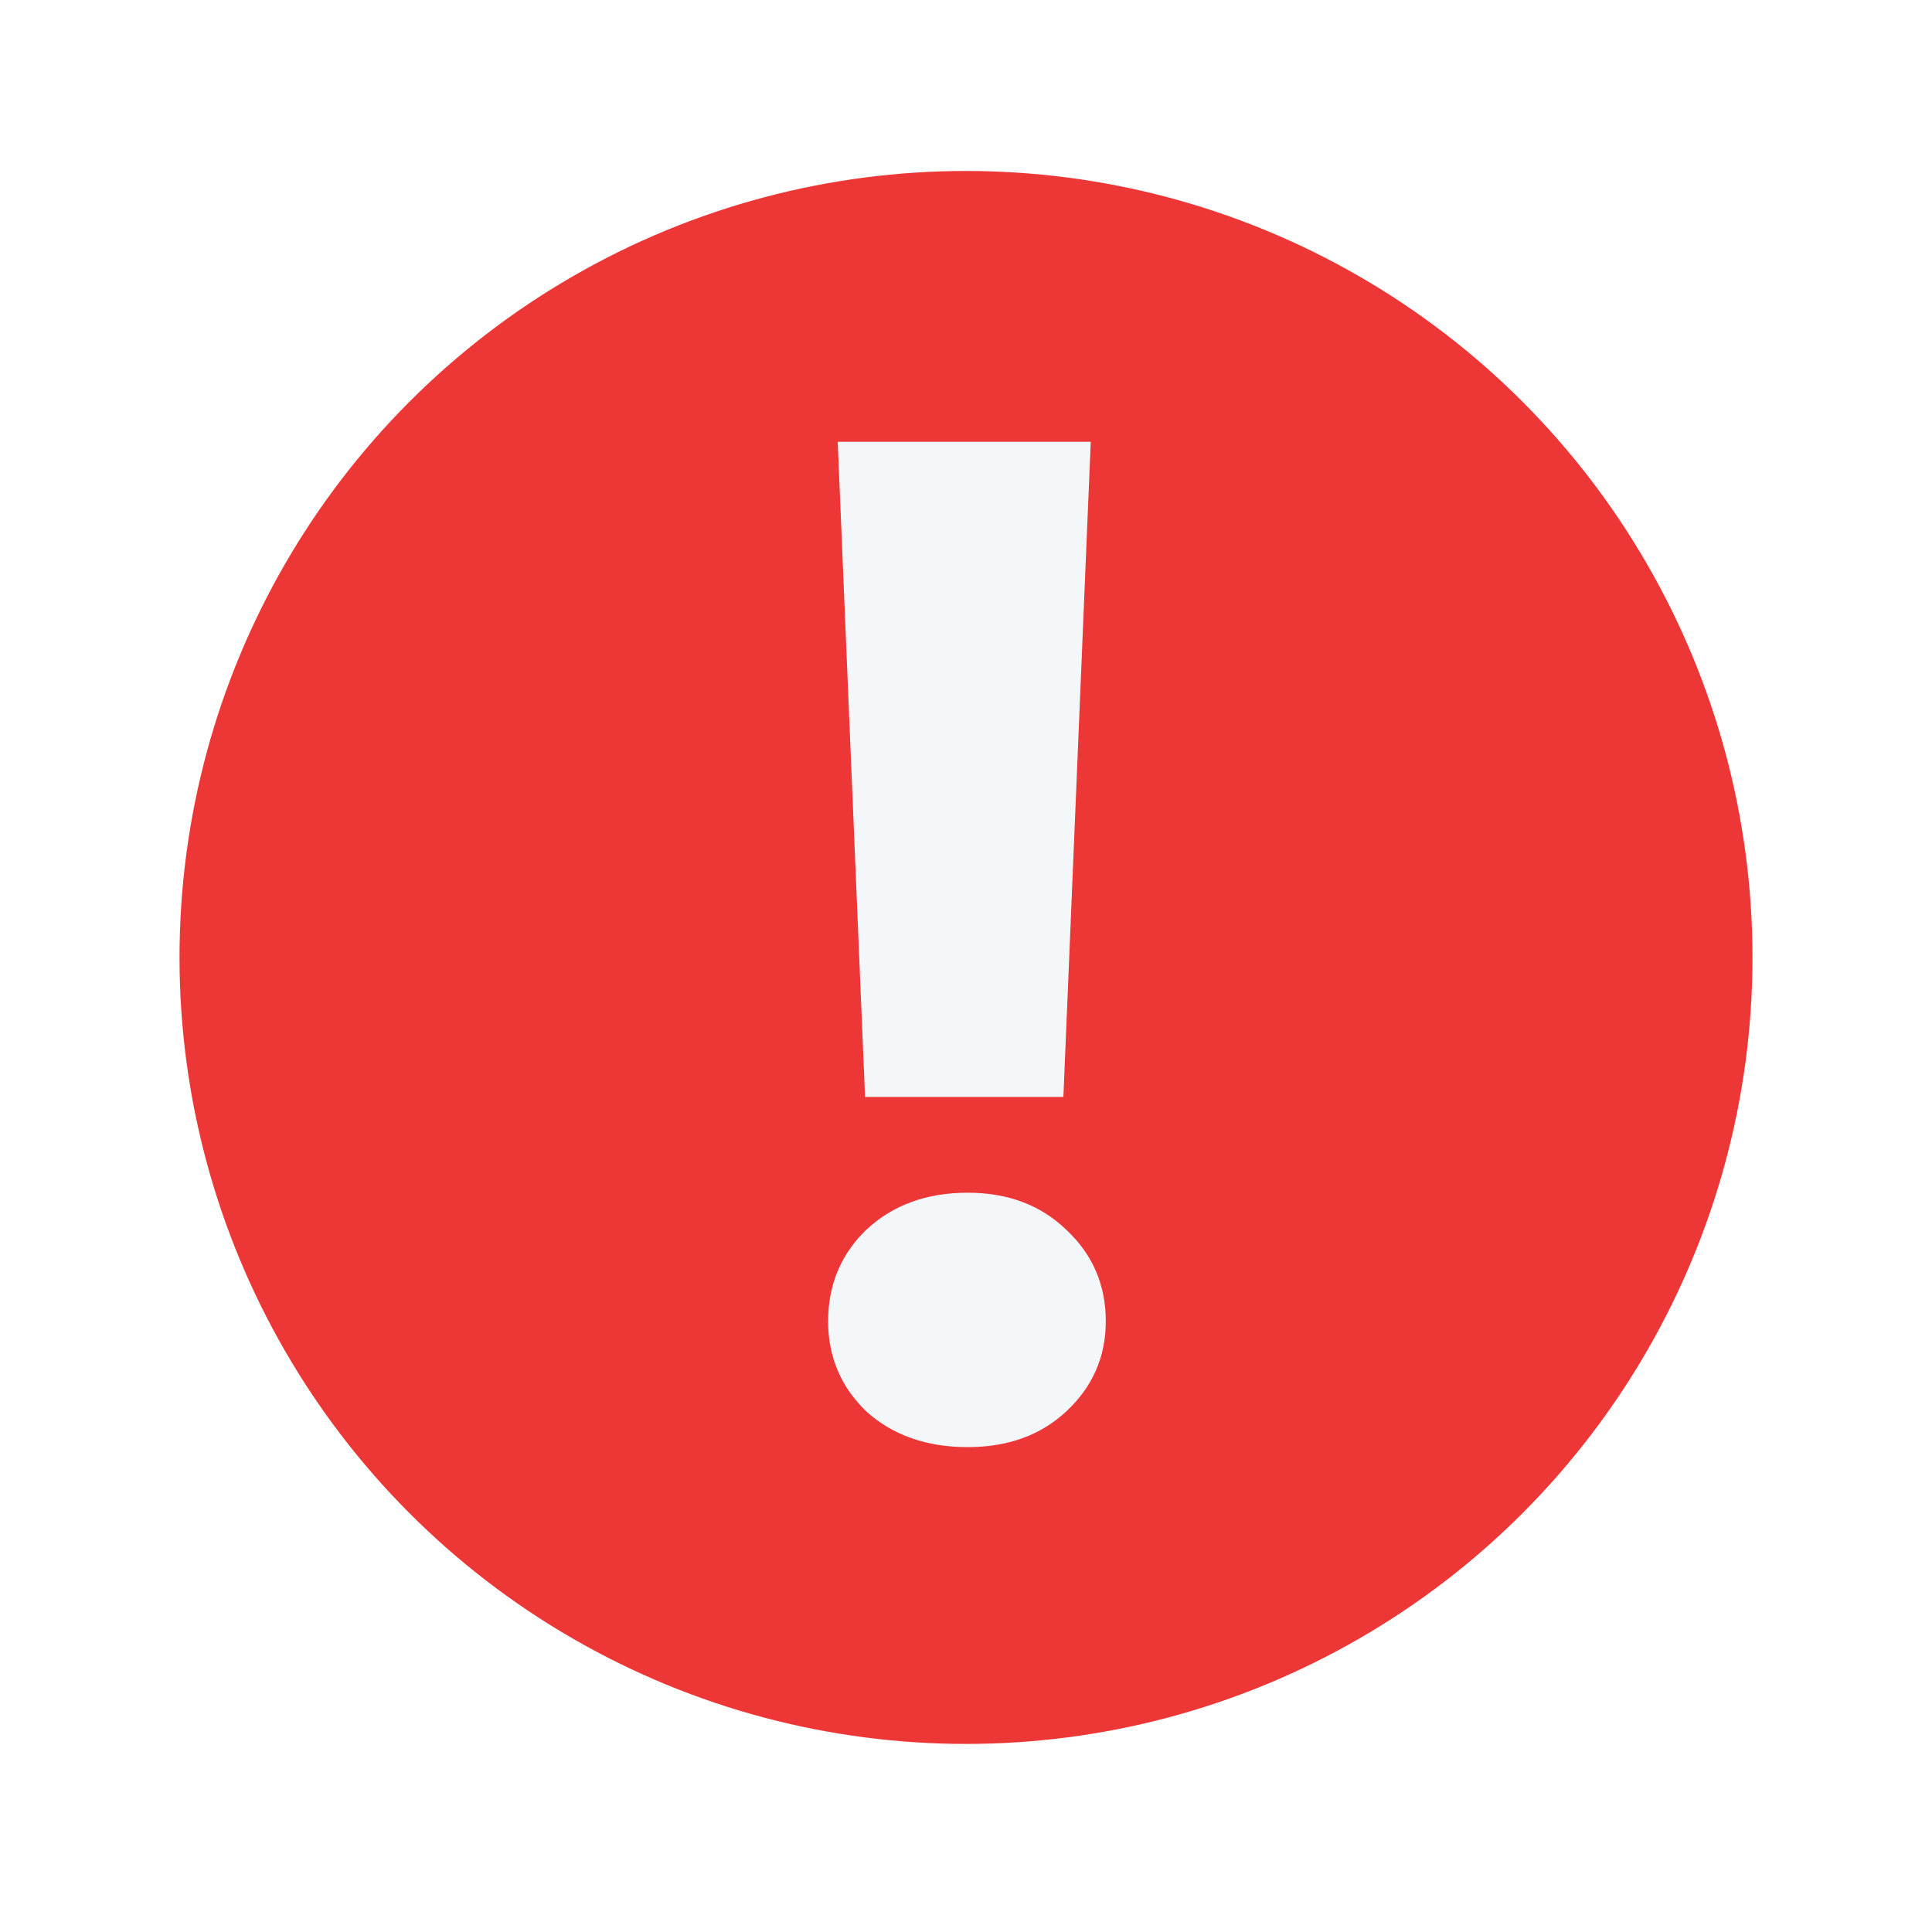 <svg width="113" height="112" viewBox="0 0 113 112" fill="none" xmlns="http://www.w3.org/2000/svg">
<g filter="url(#filter0_d_698_43621)">
<circle cx="56.5" cy="56" r="46" fill="#ED3737"/>
</g>
<path d="M63.796 25.84L62.196 64.16H50.596L48.996 25.84H63.796ZM56.596 84.64C54.196 84.64 52.223 83.947 50.676 82.56C49.183 81.12 48.436 79.36 48.436 77.28C48.436 75.147 49.183 73.36 50.676 71.92C52.223 70.48 54.196 69.76 56.596 69.76C58.943 69.76 60.863 70.48 62.356 71.92C63.903 73.36 64.676 75.147 64.676 77.28C64.676 79.36 63.903 81.12 62.356 82.56C60.863 83.947 58.943 84.64 56.596 84.64Z" fill="url(#paint0_linear_698_43621)"/>
<defs>
<filter id="filter0_d_698_43621" x="0.5" y="0" width="112" height="112" filterUnits="userSpaceOnUse" color-interpolation-filters="sRGB">
<feFlood flood-opacity="0" result="BackgroundImageFix"/>
<feColorMatrix in="SourceAlpha" type="matrix" values="0 0 0 0 0 0 0 0 0 0 0 0 0 0 0 0 0 0 127 0" result="hardAlpha"/>
<feOffset/>
<feGaussianBlur stdDeviation="5"/>
<feComposite in2="hardAlpha" operator="out"/>
<feColorMatrix type="matrix" values="0 0 0 0 0.761 0 0 0 0 0.129 0 0 0 0 0.129 0 0 0 0.5 0"/>
<feBlend mode="normal" in2="BackgroundImageFix" result="effect1_dropShadow_698_43621"/>
<feBlend mode="normal" in="SourceGraphic" in2="effect1_dropShadow_698_43621" result="shape"/>
</filter>
<linearGradient id="paint0_linear_698_43621" x1="60.976" y1="10" x2="60.976" y2="153" gradientUnits="userSpaceOnUse">
<stop stop-color="#F4F7FA"/>
<stop offset="1" stop-color="#F4F7FA"/>
<stop offset="1" stop-color="#F4F7FA"/>
</linearGradient>
</defs>
</svg>
